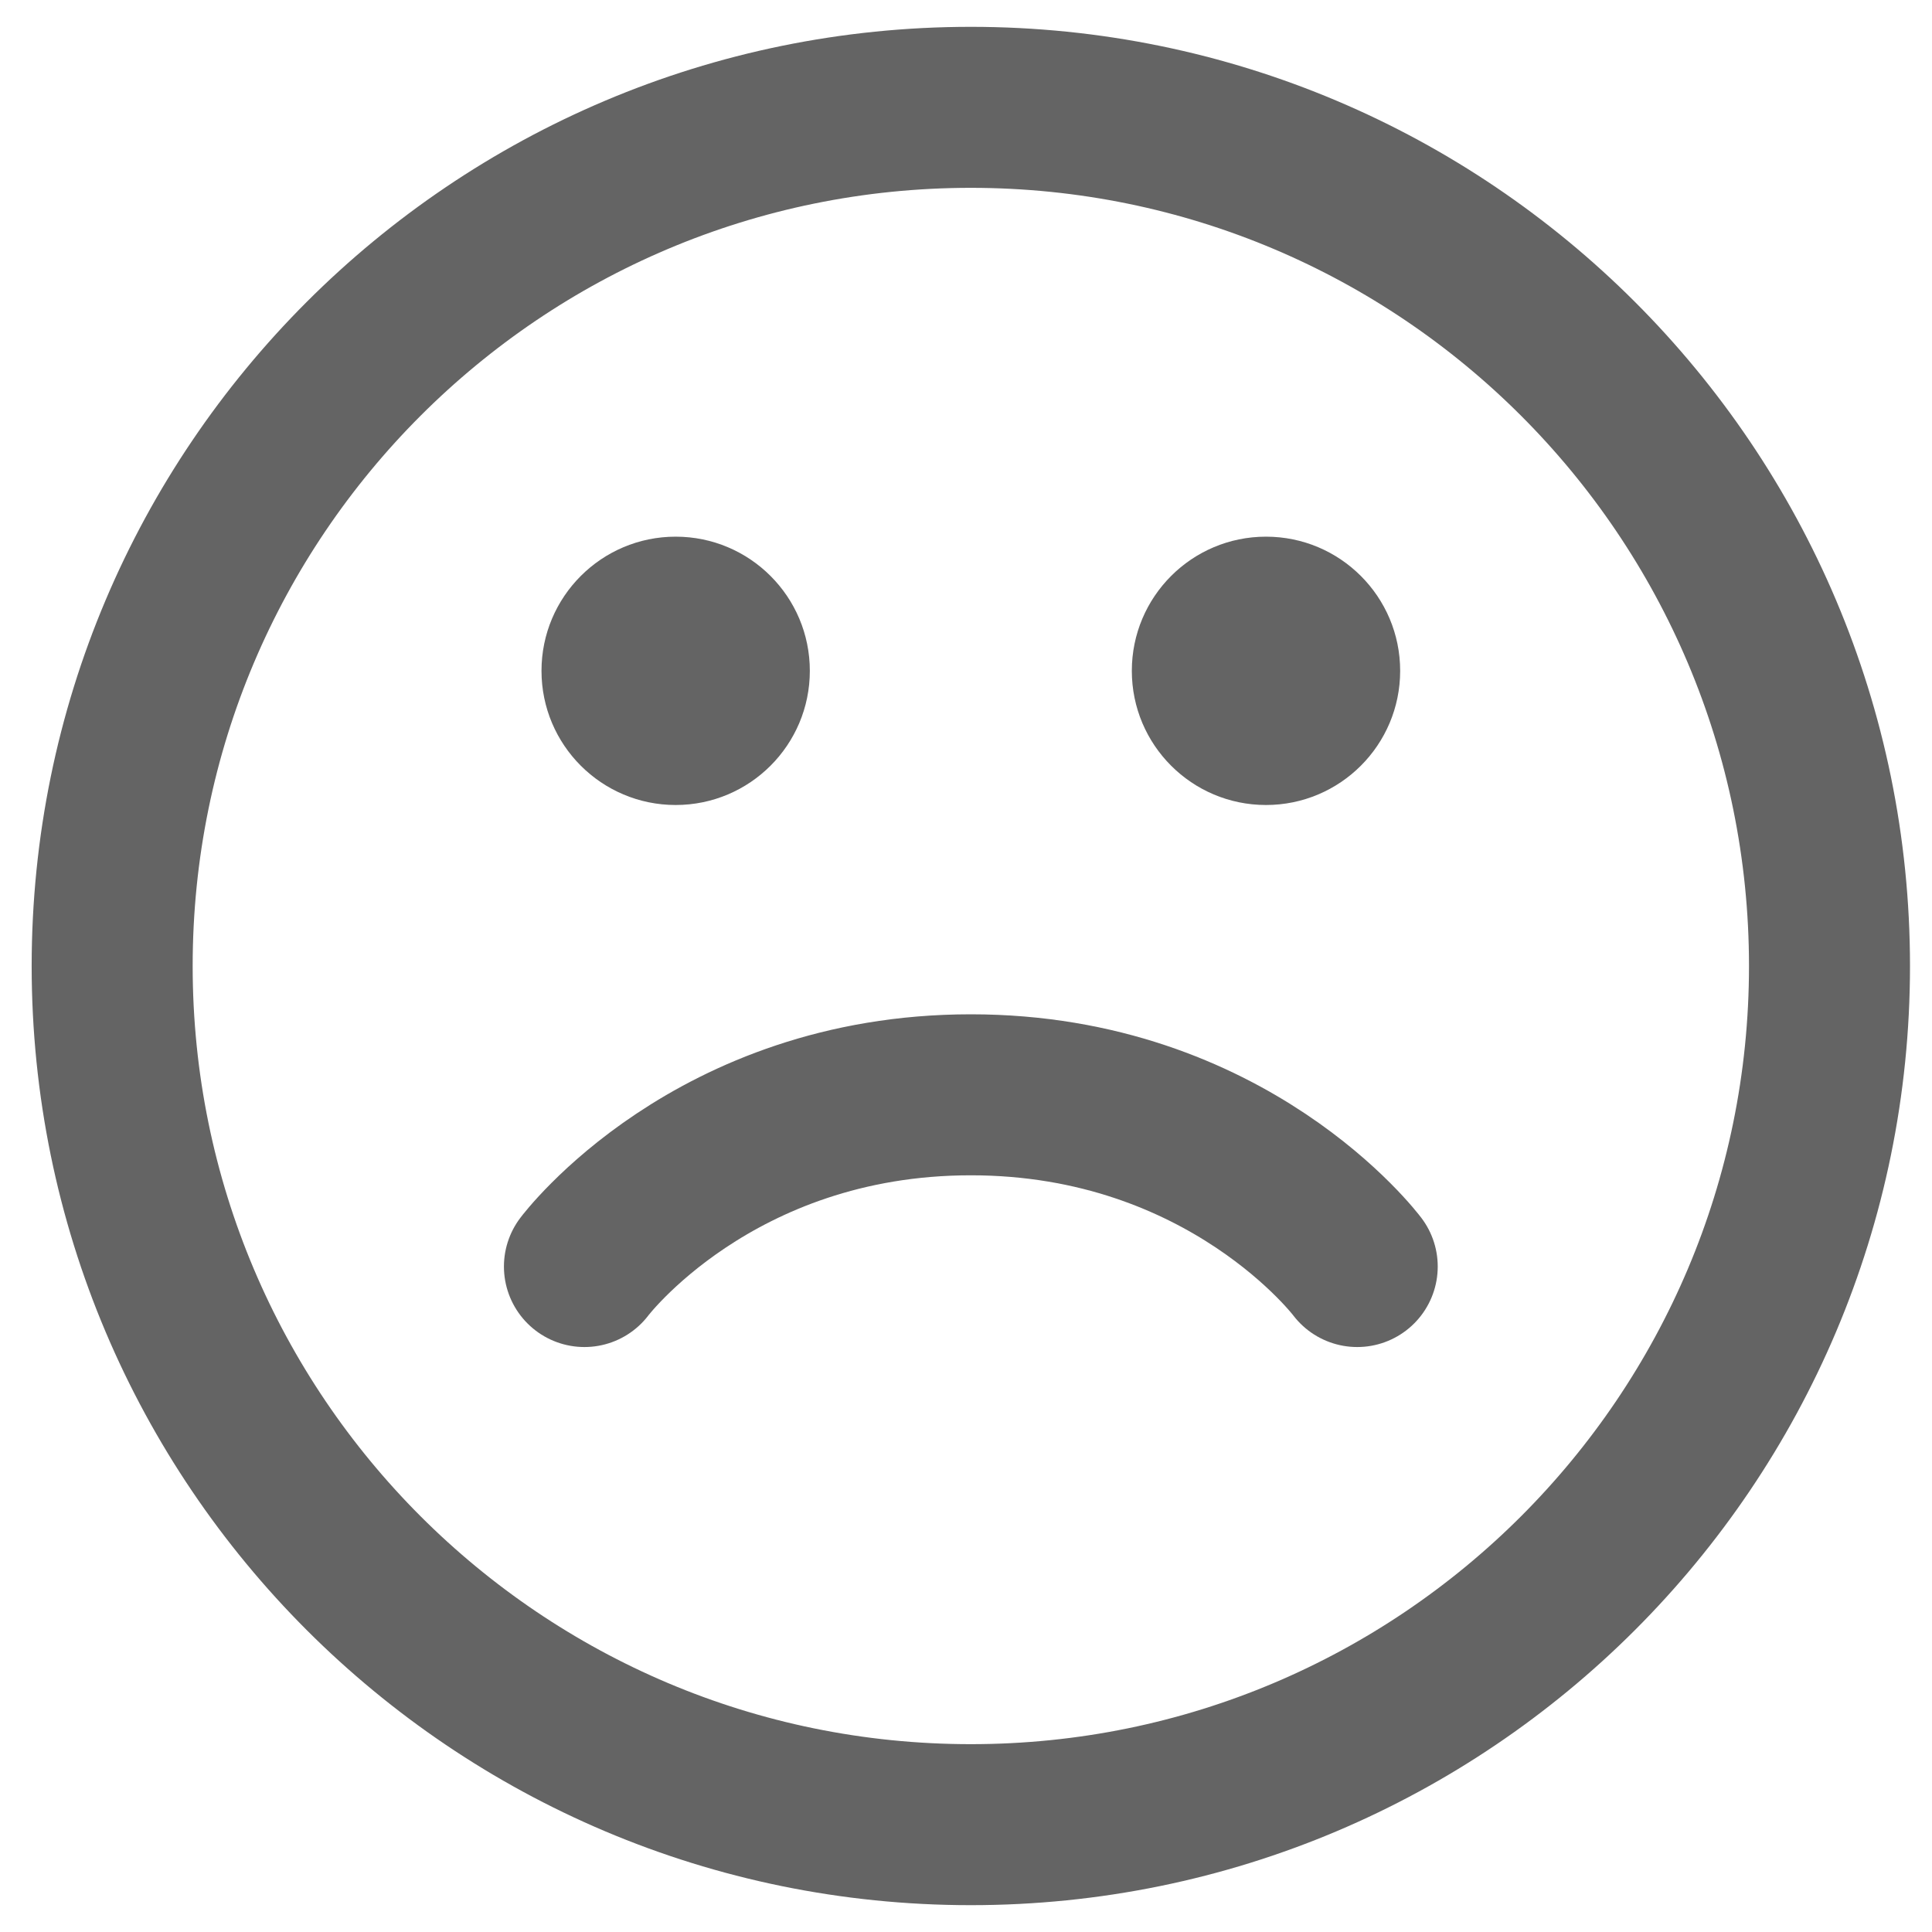 <svg width="36" height="36" viewBox="0 0 36 36" fill="none" xmlns="http://www.w3.org/2000/svg">
<circle cx="12.59" cy="12.5" r="2.5" fill="#646464"/>
<circle cx="23.59" cy="12.5" r="2.5" fill="#646464"/>
<path d="M10.89 23.6C10.89 23.6 13.29 20.4 18.09 20.4C22.89 20.4 25.29 23.6 25.29 23.6M12.49 13.2C12.278 13.2 12.074 13.116 11.924 12.966C11.774 12.816 11.69 12.612 11.69 12.4C11.69 12.188 11.774 11.984 11.924 11.834C12.074 11.684 12.278 11.6 12.49 11.6C12.702 11.6 12.905 11.684 13.056 11.834C13.206 11.984 13.29 12.188 13.29 12.4C13.29 12.612 13.206 12.816 13.056 12.966C12.905 13.116 12.702 13.2 12.49 13.2ZM23.69 13.2C23.478 13.2 23.274 13.116 23.124 12.966C22.974 12.816 22.89 12.612 22.89 12.4C22.89 12.188 22.974 11.984 23.124 11.834C23.274 11.684 23.478 11.6 23.69 11.6C23.902 11.6 24.105 11.684 24.256 11.834C24.406 11.984 24.49 12.188 24.49 12.4C24.49 12.612 24.406 12.816 24.256 12.966C24.105 13.116 23.902 13.2 23.69 13.2ZM18.09 34C26.927 34 34.09 26.837 34.09 18C34.09 9.163 26.927 2 18.09 2C9.253 2 2.09 9.163 2.09 18C2.09 26.837 9.253 34 18.09 34Z" stroke="#646464" stroke-width="3" stroke-linecap="round" stroke-linejoin="round"/>
</svg>

